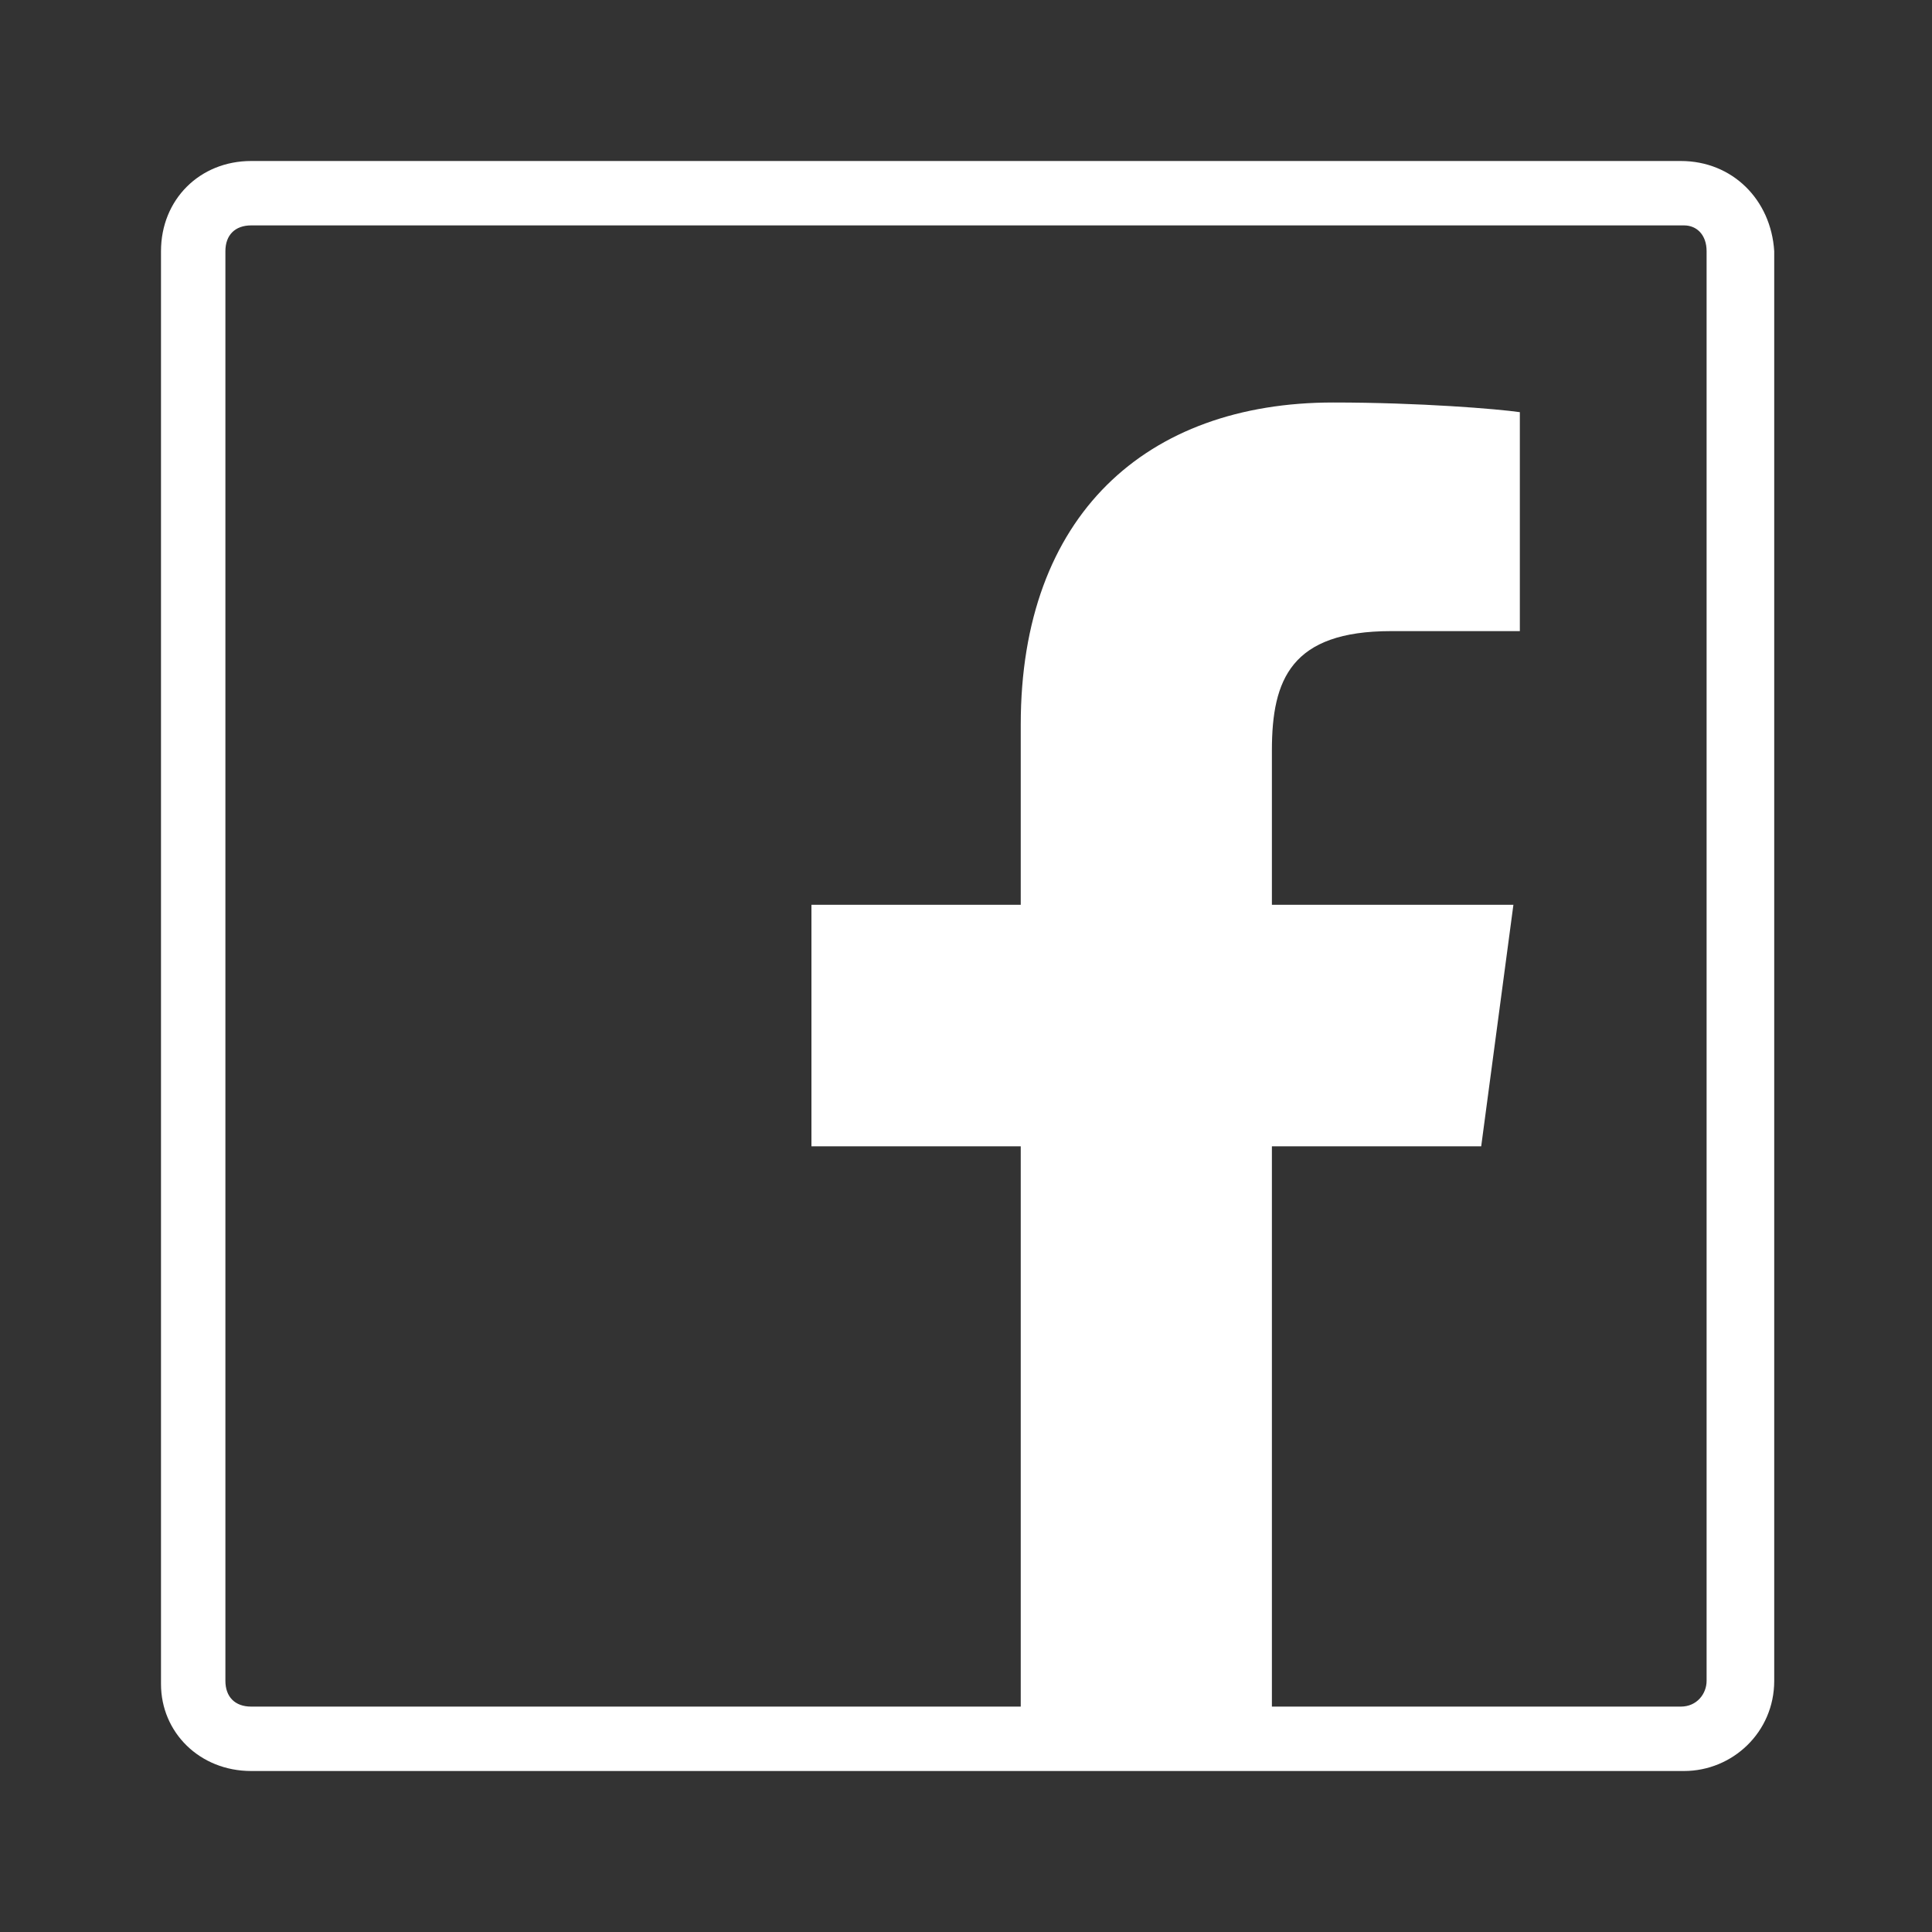 <?xml version="1.0" encoding="utf-8"?>
<!-- Generator: Adobe Illustrator 18.0.0, SVG Export Plug-In . SVG Version: 6.00 Build 0)  -->
<!DOCTYPE svg PUBLIC "-//W3C//DTD SVG 1.1//EN" "http://www.w3.org/Graphics/SVG/1.1/DTD/svg11.dtd">
<svg version="1.1" id="Layer_1" xmlns="http://www.w3.org/2000/svg" xmlns:xlink="http://www.w3.org/1999/xlink" x="0px" y="0px"
	 viewBox="0 0 60 60" enable-background="new 0 0 60 60" xml:space="preserve">
<rect x="0" y="0" width="60" height="60" fill="#333333" stroke="none"/>
<g id="Grid" display="none">
	<rect display="inline" width="60" height="60"/>
</g>
<g id="Icons">
	<g>
		<path fill="#FFFFFF" d="M52.2,5H7.8C6.2,5,5,6.2,5,7.8v44.5C5,53.8,6.2,55,7.8,55h44.5c1.5,0,2.8-1.2,2.8-2.8V7.8
			C55,6.2,53.8,5,52.2,5z M53,52.2c0,0.4-0.3,0.8-0.8,0.8H39.5V35.6H46l1-7.5h-7.5v-4.8c0-2.2,0.6-3.7,3.7-3.7h4v-6.8
			c-0.7-0.1-3.1-0.3-5.8-0.3c-5.8,0-9.7,3.5-9.7,10v5.6h-6.5v7.5h6.5V53H7.8C7.3,53,7,52.7,7,52.2V7.8C7,7.3,7.3,7,7.8,7h44.5
			C52.7,7,53,7.3,53,7.8V52.2z"/>
	</g>
</g>
</svg>
